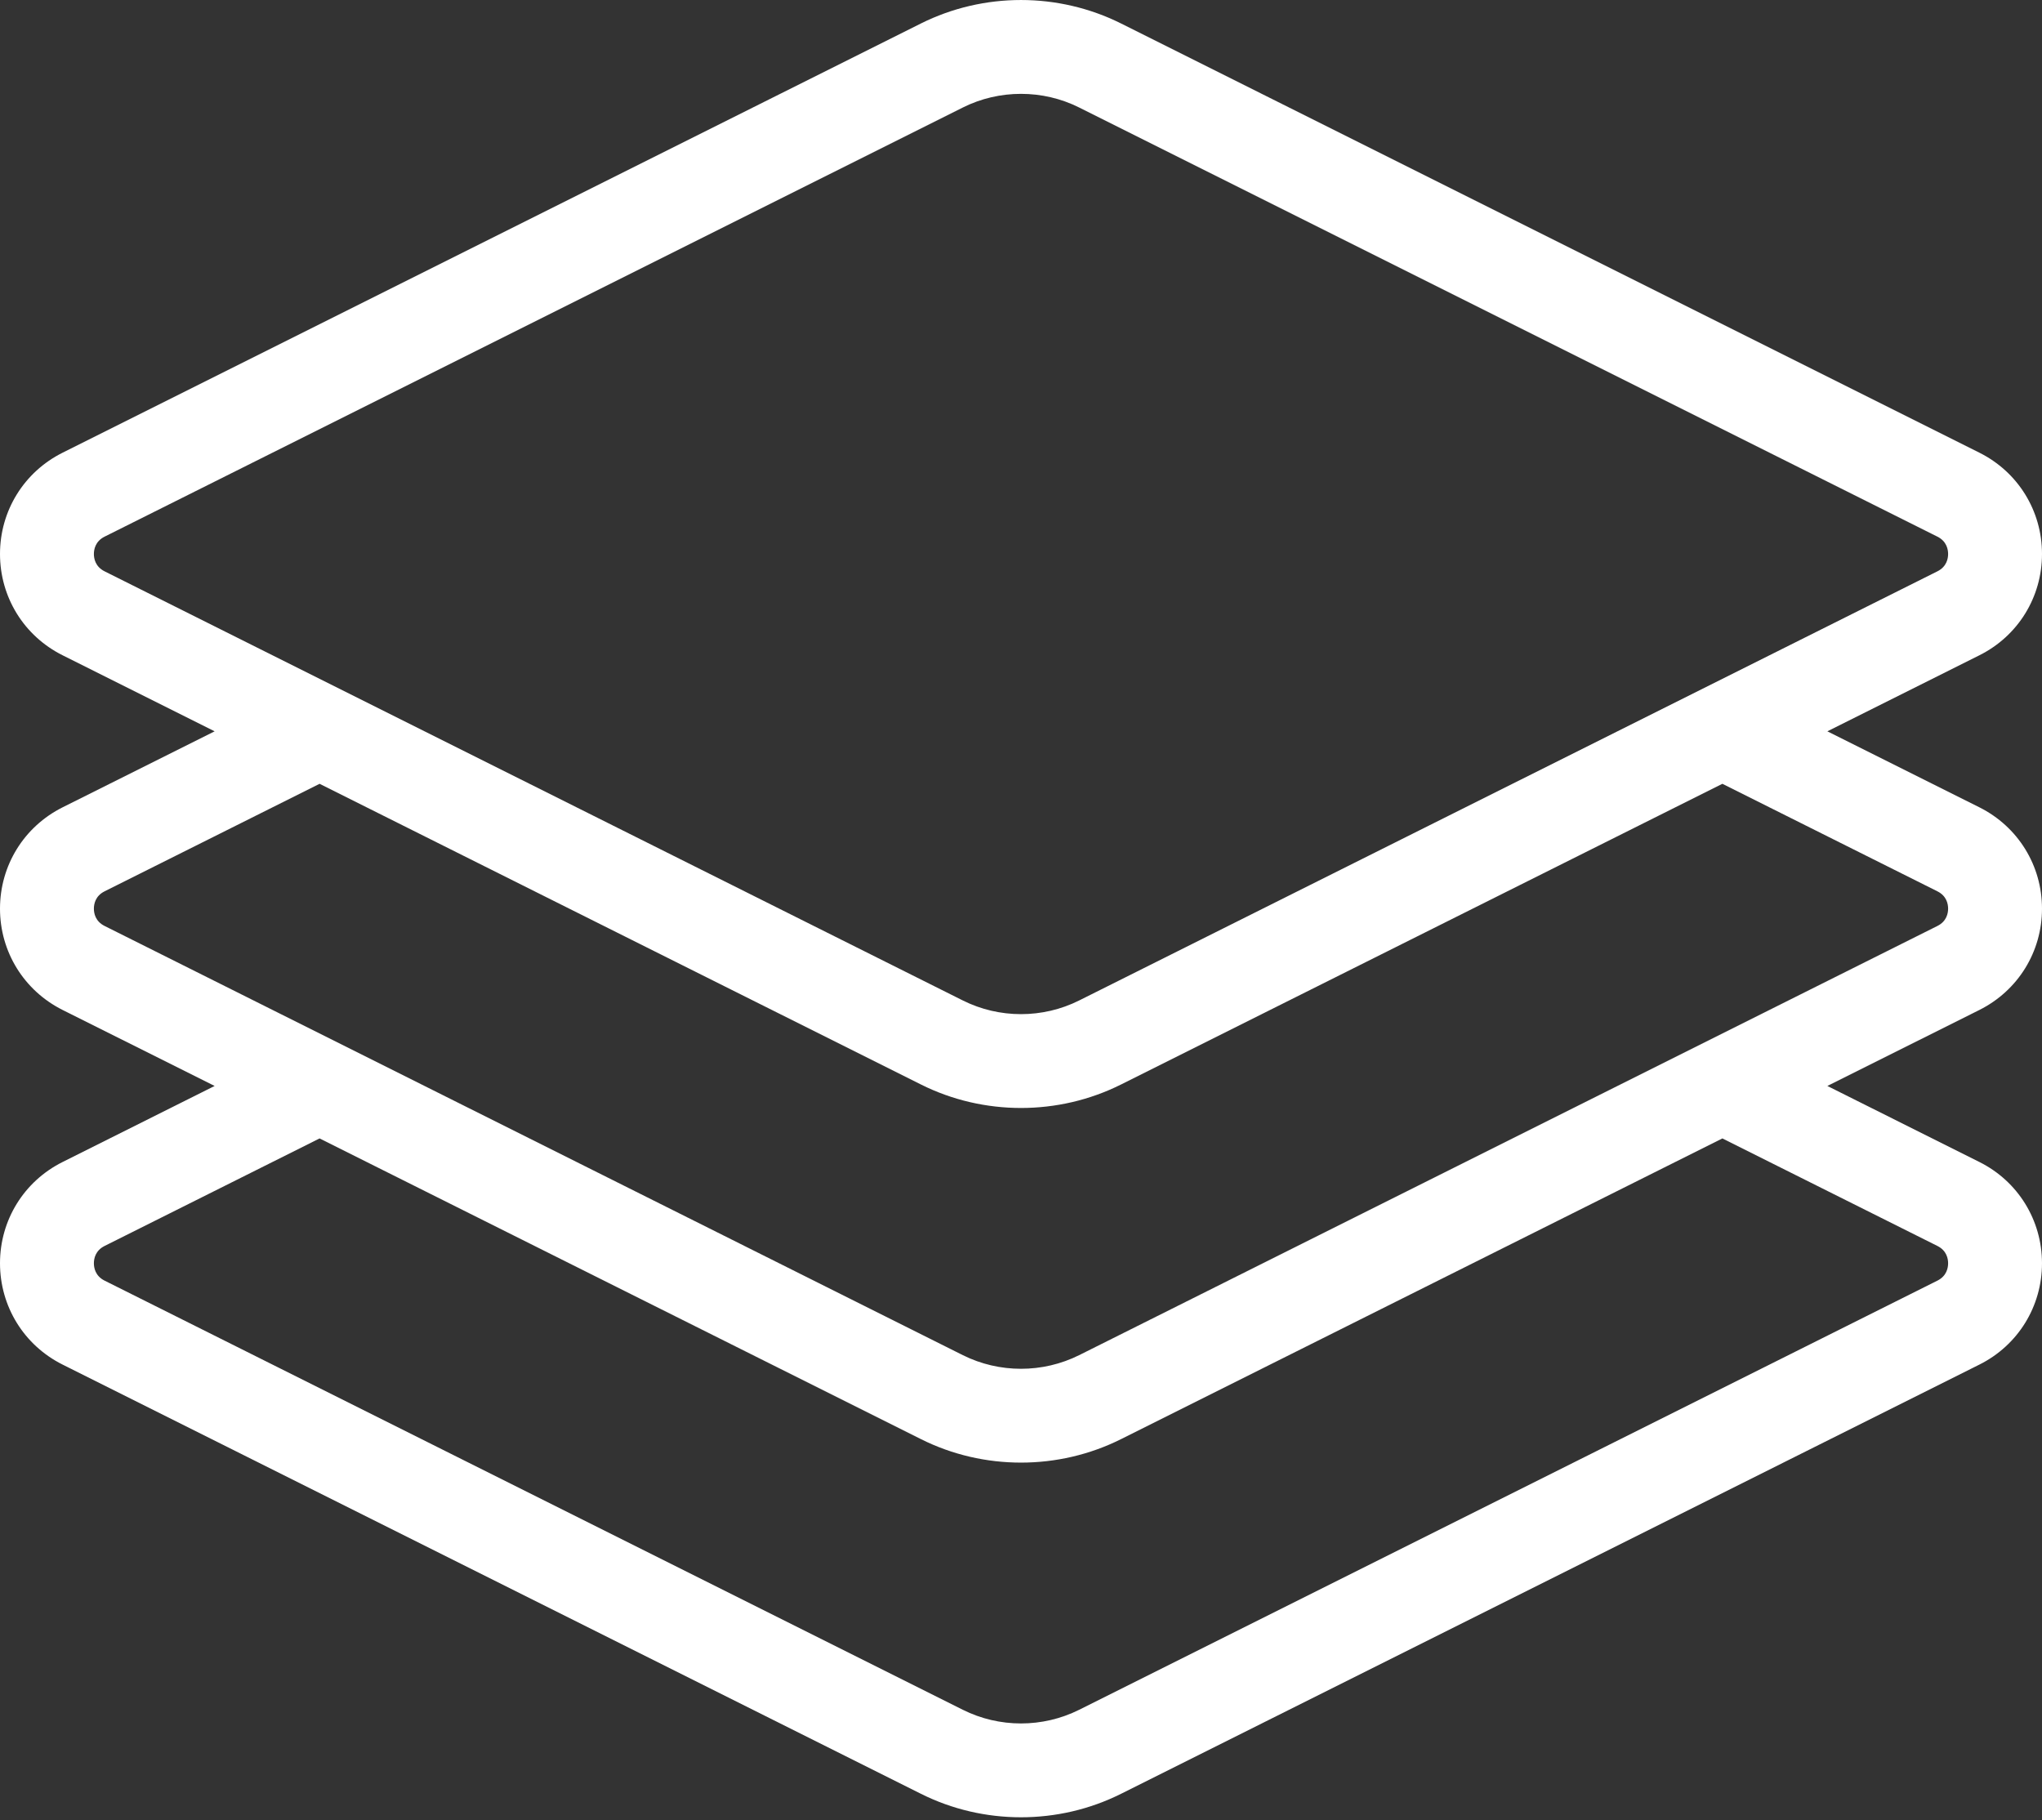 <?xml version="1.0" encoding="UTF-8"?>
<svg width="46px" height="41px" viewBox="0 0 46 41" version="1.1" xmlns="http://www.w3.org/2000/svg" xmlns:xlink="http://www.w3.org/1999/xlink">
    <rect x="0" y="0" width="46" height="41" fill="#333333" stroke="none"/>
    <!-- Generator: Sketch 42 (36781) - http://www.bohemiancoding.com/sketch -->
    <title>Shape</title>
    <desc>Created with Sketch.</desc>
    <defs></defs>
    <g id="Page-1" stroke="none" stroke-width="1" fill="none" fill-rule="evenodd">
        <g id="Desktop-HD-Copy" transform="translate(-576, -4494)" fill-rule="nonzero" fill="#FFFFFF">
            <path d="M622,4514.467 C622,4513.495 621.46,4512.621 620.59,4512.185 L617.165,4510.473 L620.59,4508.76 C620.59,4508.76 620.59,4508.76 620.59,4508.76 C621.46,4508.325 622,4507.451 622,4506.478 C622,4505.506 621.46,4504.632 620.59,4504.197 L601.254,4494.529 C599.842,4493.824 598.157,4493.824 596.745,4494.529 L577.41,4504.197 C576.54,4504.632 576,4505.506 576,4506.478 C576,4507.451 576.54,4508.325 577.41,4508.76 L580.835,4510.473 L577.41,4512.185 C576.54,4512.621 576,4513.495 576,4514.467 C576,4515.439 576.54,4516.313 577.41,4516.749 L580.835,4518.461 L577.41,4520.174 C576.541,4520.608 576,4521.482 576,4522.454 C576,4523.427 576.54,4524.302 577.41,4524.737 L596.746,4534.405 C597.451,4534.758 598.225,4534.934 599,4534.934 C599.774,4534.934 600.549,4534.758 601.254,4534.405 L620.59,4524.737 C621.46,4524.302 622,4523.427 622,4522.454 C621.999,4521.482 621.459,4520.608 620.59,4520.174 L617.165,4518.461 L620.59,4516.749 C621.46,4516.313 622,4515.439 622,4514.467 Z M578.356,4506.869 C578.146,4506.764 578.115,4506.579 578.115,4506.479 C578.115,4506.378 578.146,4506.193 578.356,4506.088 L597.691,4496.421 C598.101,4496.216 598.55,4496.114 599,4496.114 C599.45,4496.114 599.899,4496.216 600.309,4496.421 L619.644,4506.088 C619.854,4506.193 619.885,4506.378 619.885,4506.479 C619.885,4506.579 619.854,4506.764 619.644,4506.869 L600.309,4516.536 C599.489,4516.946 598.511,4516.946 597.691,4516.536 L578.356,4506.869 Z M619.644,4522.065 C619.854,4522.17 619.885,4522.354 619.885,4522.455 C619.885,4522.556 619.854,4522.741 619.644,4522.846 L600.309,4532.513 C599.489,4532.923 598.51,4532.923 597.691,4532.513 L578.356,4522.846 C578.146,4522.741 578.115,4522.556 578.115,4522.455 C578.115,4522.354 578.146,4522.17 578.356,4522.065 L583.199,4519.643 L596.746,4526.416 C597.451,4526.769 598.225,4526.945 599,4526.945 C599.774,4526.945 600.548,4526.769 601.254,4526.416 L614.8,4519.643 L619.644,4522.065 Z M619.644,4514.857 L600.309,4524.525 C599.489,4524.934 598.51,4524.934 597.691,4524.525 L578.356,4514.857 C578.146,4514.752 578.115,4514.568 578.115,4514.467 C578.115,4514.366 578.146,4514.182 578.356,4514.077 L583.199,4511.655 L596.746,4518.428 C597.451,4518.781 598.226,4518.957 599,4518.957 C599.774,4518.957 600.548,4518.781 601.254,4518.428 L614.8,4511.655 L619.644,4514.077 C619.854,4514.182 619.885,4514.366 619.885,4514.467 C619.885,4514.568 619.854,4514.752 619.644,4514.857 Z" id="Shape"></path>
        </g>
    </g>
</svg>